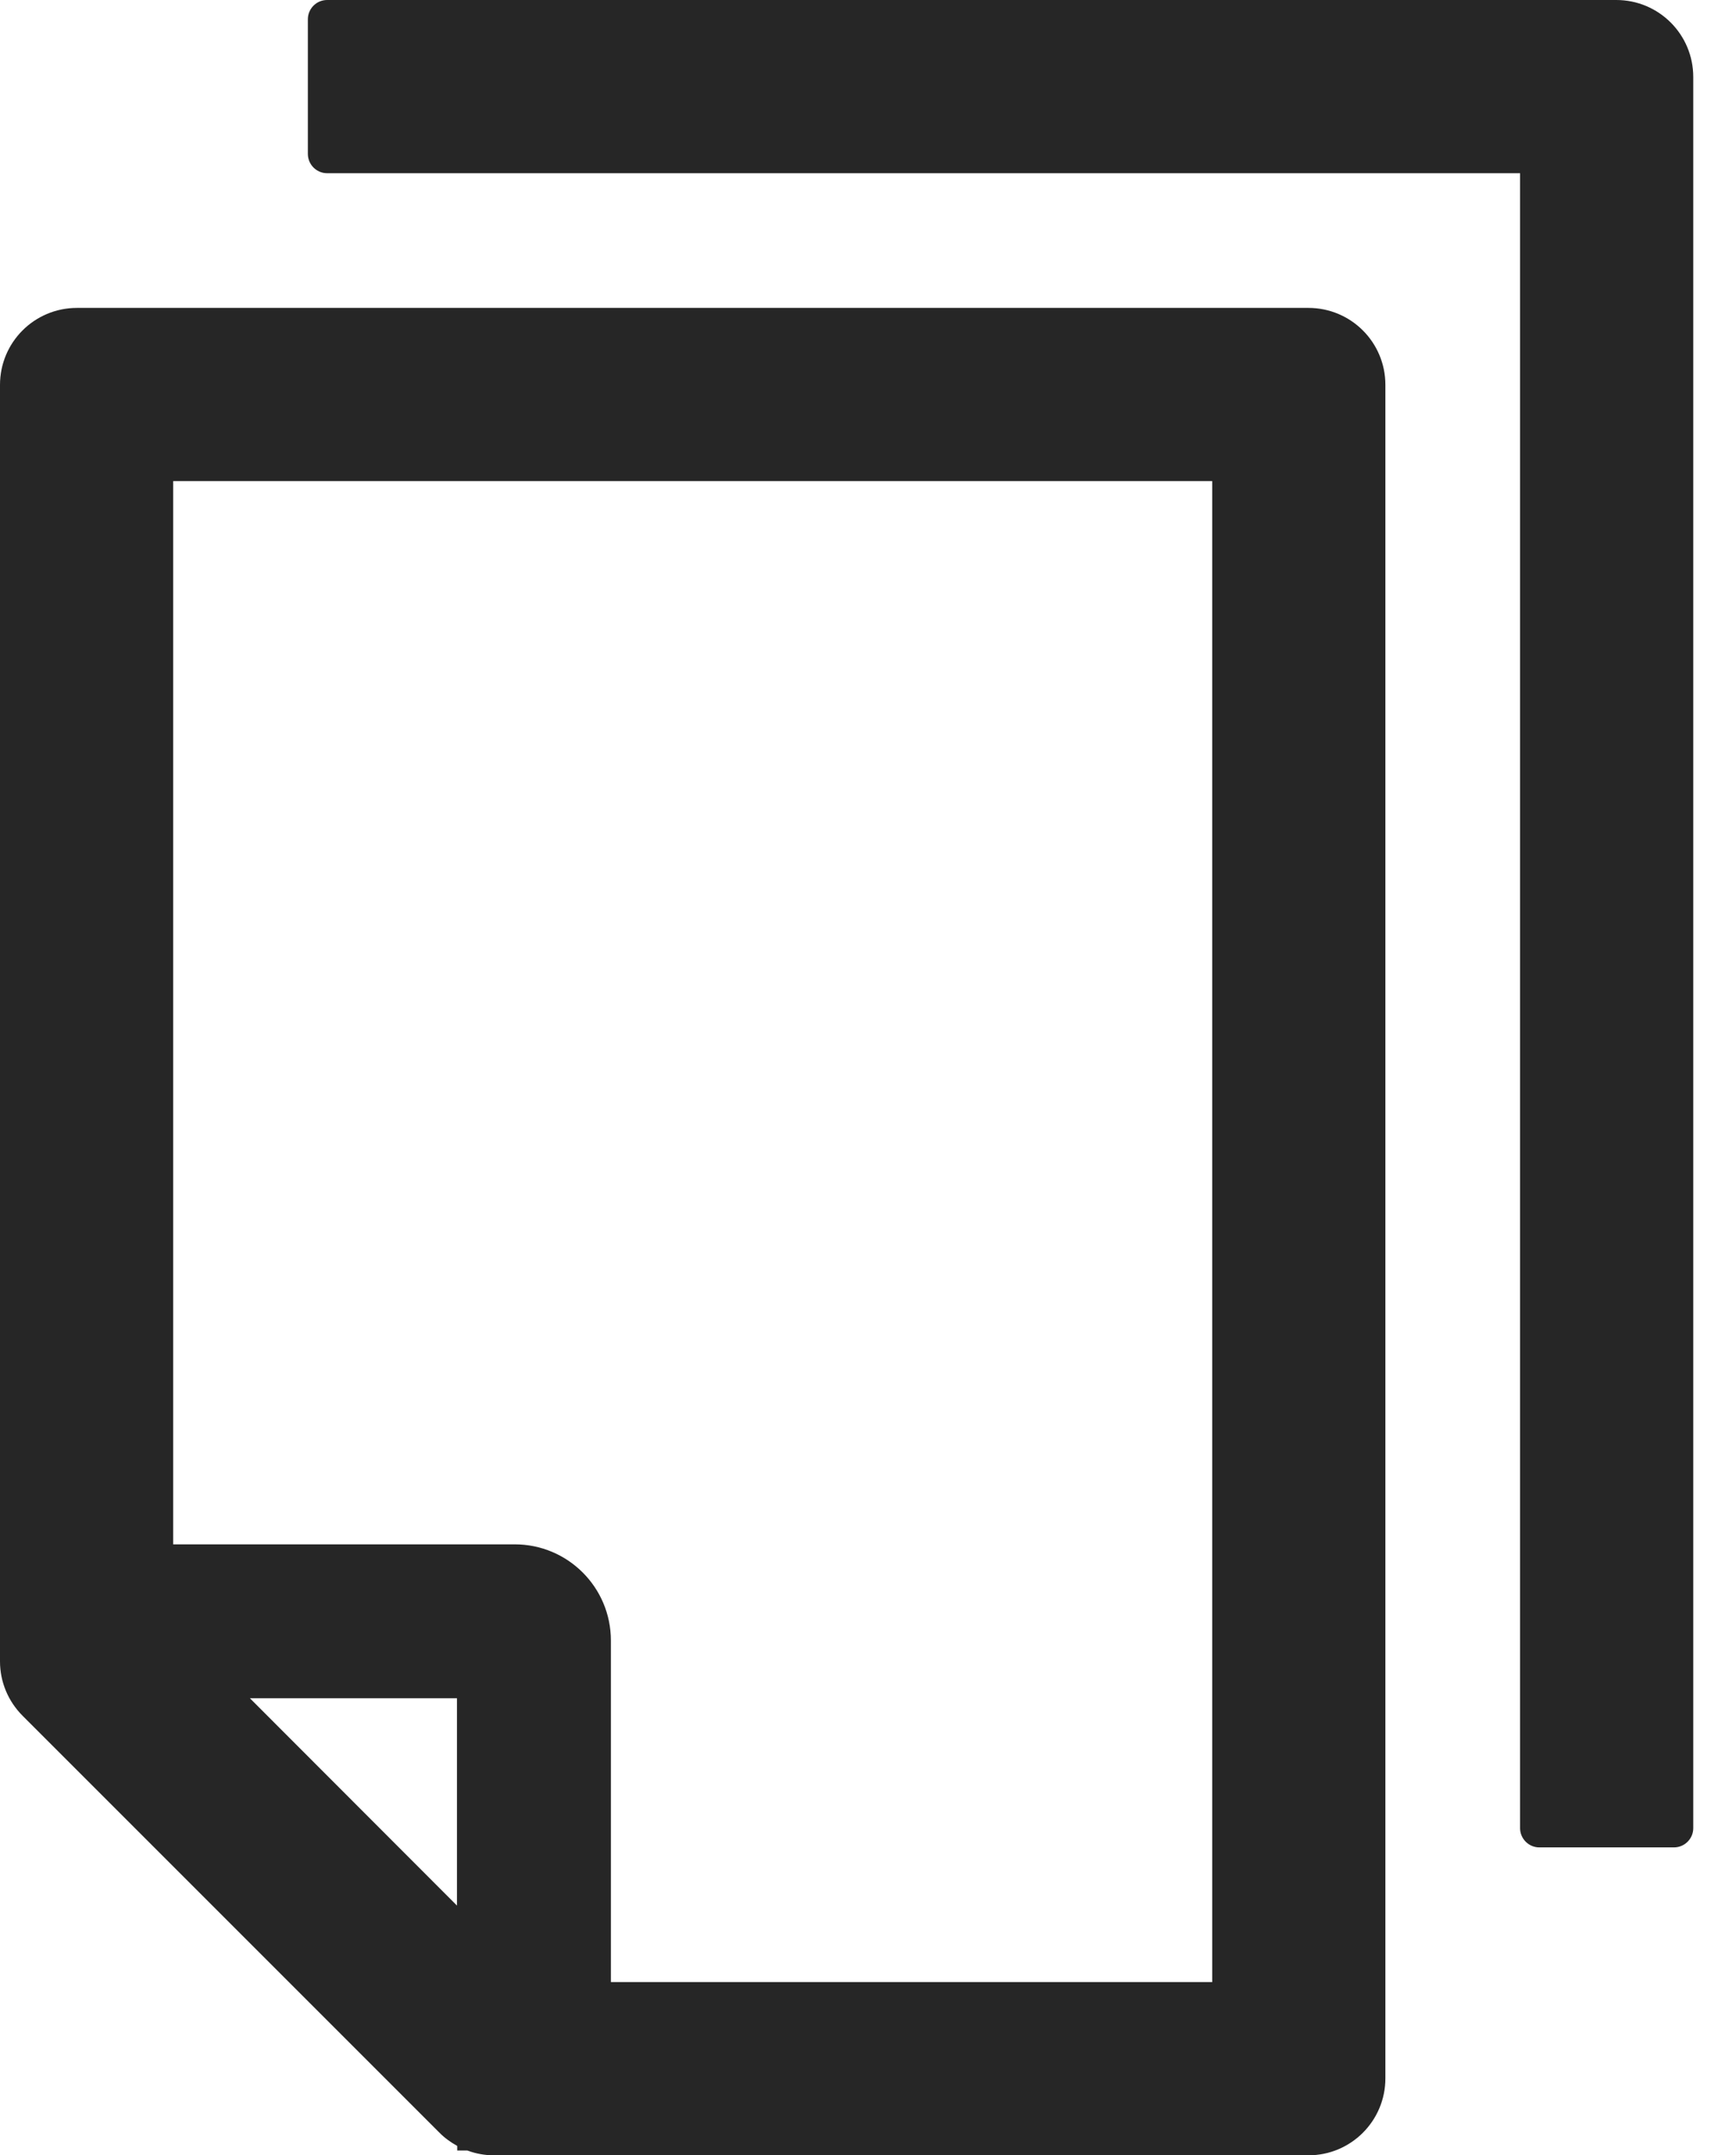 <svg preserveAspectRatio="none" width="100%" height="100%" overflow="visible" style="display: block;" viewBox="0 0 29 36" fill="none" xmlns="http://www.w3.org/2000/svg">
<path id="Vector" d="M27 0H5.464C5.287 0 5.143 0.145 5.143 0.321V2.571C5.143 2.748 5.287 2.893 5.464 2.893H25.393V30.536C25.393 30.712 25.538 30.857 25.714 30.857H27.964C28.141 30.857 28.286 30.712 28.286 30.536V1.286C28.286 0.575 27.711 0 27 0ZM21.857 5.143H1.286C0.575 5.143 0 5.717 0 6.429V27.751C0 28.093 0.137 28.418 0.378 28.659L7.341 35.622C7.429 35.711 7.529 35.783 7.638 35.843V35.92H7.807C7.947 35.972 8.096 36 8.249 36H21.857C22.568 36 23.143 35.425 23.143 34.714V6.429C23.143 5.717 22.568 5.143 21.857 5.143ZM7.634 31.829L4.175 28.366H7.634V31.829ZM20.25 33.107H10.205V27.402C10.205 26.514 9.486 25.795 8.598 25.795H2.893V8.036H20.25V33.107Z" fill="black" fill-opacity="0.85"/>
</svg>
